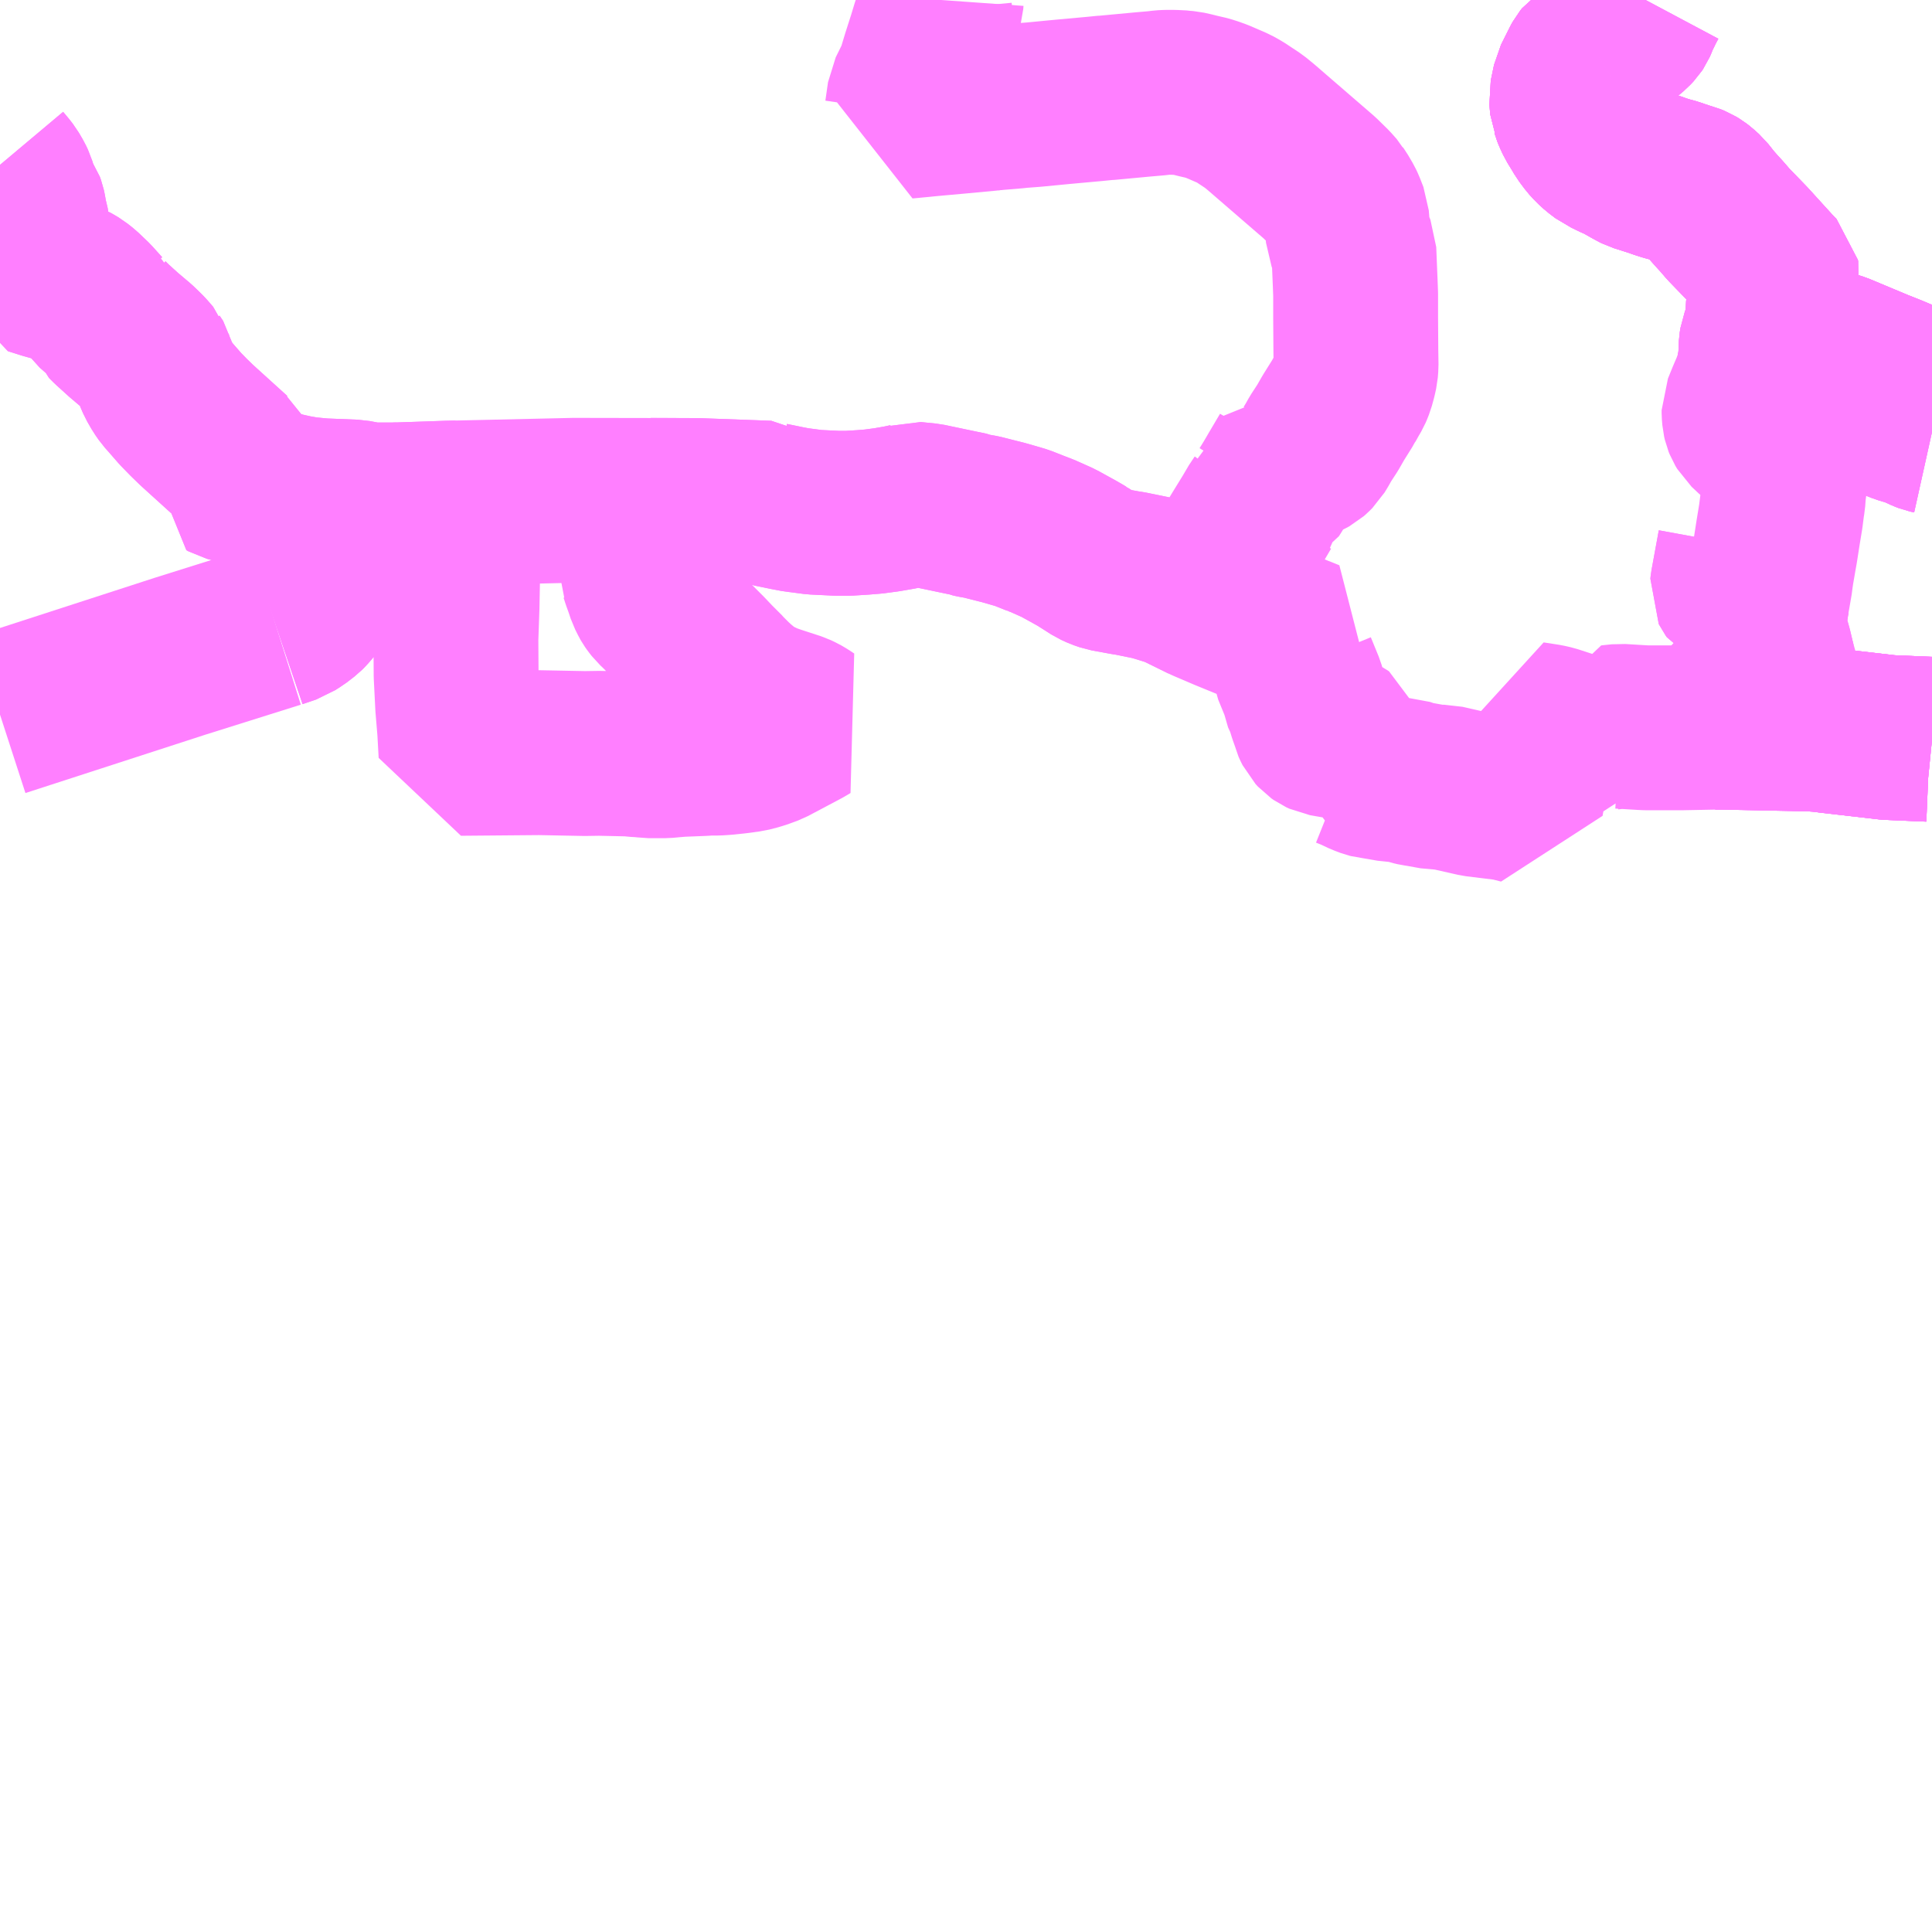 <?xml version="1.0" encoding="UTF-8"?>
<svg  xmlns="http://www.w3.org/2000/svg" xmlns:xlink="http://www.w3.org/1999/xlink" xmlns:go="http://purl.org/svgmap/profile" property="N07_001,N07_002,N07_003,N07_004,N07_005,N07_006,N07_007" viewBox="13754.883 -3471.68 8.789 8.789" go:dataArea="13754.8828125 -3471.6796875 8.7890625 8.7890625" >
<globalCoordinateSystem srsName="http://purl.org/crs/84" transform="matrix(100.0,0.0,0.0,-100.0,0.0,0.0)" />
<defs>
 <g id="p0" >
  <circle cx="0.0" cy="0.0" r="3" stroke="green" stroke-width="0.75" vector-effect="non-scaling-stroke" />
 </g>
</defs>
<g fill="none" fill-rule="evenodd" stroke="#FF00FF" stroke-width="0.75" opacity="0.5" vector-effect="non-scaling-stroke" stroke-linejoin="bevel" >
<path content="1,遠州鉄道（株）,Chapel_03_on,1.0,0.0,0.0," xlink:title="1" d="M13762.155,-3471.419L13762.146,-3471.437L13762.109,-3471.414L13762.1,-3471.408L13762.092,-3471.398L13762.087,-3471.389L13762.047,-3471.309L13762.032,-3471.237L13762.036,-3471.193L13762.042,-3471.179L13762.044,-3471.172L13762.048,-3471.162L13762.06,-3471.136L13762.084,-3471.097L13762.095,-3471.078L13762.119,-3471.046L13762.136,-3471.027L13762.157,-3471.008L13762.186,-3470.986L13762.206,-3470.977L13762.223,-3470.968L13762.246,-3470.958L13762.252,-3470.955L13762.268,-3470.948L13762.29,-3470.934L13762.296,-3470.931L13762.327,-3470.914L13762.337,-3470.909L13762.366,-3470.9L13762.378,-3470.896L13762.41,-3470.886L13762.432,-3470.878L13762.463,-3470.868L13762.497,-3470.859L13762.519,-3470.851L13762.538,-3470.845L13762.548,-3470.841L13762.571,-3470.835L13762.586,-3470.829L13762.599,-3470.821L13762.612,-3470.811L13762.633,-3470.792L13762.656,-3470.763L13762.662,-3470.755L13762.692,-3470.721L13762.714,-3470.697L13762.746,-3470.66L13762.832,-3470.571L13762.943,-3470.449L13762.967,-3470.424L13762.968,-3470.419L13762.967,-3470.413L13762.948,-3470.371L13762.938,-3470.343L13762.934,-3470.329L13762.928,-3470.291L13762.927,-3470.272L13762.926,-3470.248L13762.927,-3470.214L13762.923,-3470.177L13762.971,-3470.167L13763.003,-3470.157L13763.045,-3470.14L13763.089,-3470.123L13763.102,-3470.118L13763.186,-3470.083L13763.245,-3470.064L13763.422,-3469.99L13763.485,-3469.965L13763.537,-3469.943L13763.561,-3469.934L13763.576,-3469.928L13763.584,-3469.925L13763.605,-3469.916L13763.61,-3469.914L13763.672,-3469.897"/>
<path content="1,遠州鉄道（株）,Chapel_11_on,1.0,0.0,0.0," xlink:title="1" d="M13762.687,-3468.343L13762.686,-3468.367L13762.686,-3468.372L13762.72,-3468.372L13763.121,-3468.364L13763.167,-3468.361L13763.213,-3468.355L13763.474,-3468.325L13763.662,-3468.317L13763.672,-3468.316"/>
<path content="1,遠州鉄道（株）,W.Avenue_01_on,0.0,1.0,0.0," xlink:title="1" d="M13762.687,-3468.343L13762.686,-3468.367L13762.686,-3468.372L13762.72,-3468.372L13763.121,-3468.364L13763.167,-3468.361L13763.213,-3468.355L13763.474,-3468.325L13763.662,-3468.317L13763.672,-3468.316"/>
<path content="1,遠州鉄道（株）,W.Avenue_04_on,0.0,1.0,0.0," xlink:title="1" d="M13762.155,-3471.419L13762.146,-3471.437L13762.109,-3471.414L13762.1,-3471.408L13762.092,-3471.398L13762.087,-3471.389L13762.047,-3471.309L13762.032,-3471.237L13762.036,-3471.193L13762.042,-3471.179L13762.044,-3471.172L13762.048,-3471.162L13762.06,-3471.136L13762.084,-3471.097L13762.095,-3471.078L13762.119,-3471.046L13762.136,-3471.027L13762.157,-3471.008L13762.186,-3470.986L13762.206,-3470.977L13762.223,-3470.968L13762.246,-3470.958L13762.252,-3470.955L13762.268,-3470.948L13762.29,-3470.934L13762.296,-3470.931L13762.327,-3470.914L13762.337,-3470.909L13762.366,-3470.9L13762.378,-3470.896L13762.41,-3470.886L13762.432,-3470.878L13762.463,-3470.868L13762.497,-3470.859L13762.519,-3470.851L13762.538,-3470.845L13762.548,-3470.841L13762.571,-3470.835L13762.586,-3470.829L13762.599,-3470.821L13762.612,-3470.811L13762.633,-3470.792L13762.656,-3470.763L13762.662,-3470.755L13762.692,-3470.721L13762.714,-3470.697L13762.746,-3470.66L13762.832,-3470.571L13762.943,-3470.449L13762.967,-3470.424L13762.968,-3470.419L13762.967,-3470.413L13762.948,-3470.371L13762.938,-3470.343L13762.934,-3470.329L13762.928,-3470.291L13762.927,-3470.272L13762.926,-3470.248L13762.927,-3470.214L13762.923,-3470.177L13762.971,-3470.167L13763.003,-3470.157L13763.045,-3470.14L13763.089,-3470.123L13763.102,-3470.118L13763.186,-3470.083L13763.245,-3470.064L13763.422,-3469.99L13763.485,-3469.965L13763.537,-3469.943L13763.561,-3469.934L13763.576,-3469.928L13763.584,-3469.925L13763.605,-3469.916L13763.61,-3469.914L13763.672,-3469.897"/>
<path content="1,遠州鉄道（株）,伊佐見線,11.5,11.0,11.0," xlink:title="1" d="M13762.155,-3471.419L13762.146,-3471.437L13762.199,-3471.47L13762.212,-3471.479L13762.256,-3471.515L13762.299,-3471.551L13762.314,-3471.567L13762.318,-3471.573L13762.322,-3471.582L13762.334,-3471.612L13762.342,-3471.627L13762.353,-3471.65L13762.369,-3471.68"/>
<path content="1,遠州鉄道（株）,大久保線,13.0,11.5,11.5," xlink:title="1" d="M13763.672,-3469.715L13763.654,-3469.719L13763.641,-3469.724L13763.593,-3469.746L13763.534,-3469.764L13763.444,-3469.8L13763.4,-3469.811L13763.389,-3469.816L13763.366,-3469.823L13763.315,-3469.841L13763.296,-3469.849L13763.227,-3469.873L13763.202,-3469.883L13763.173,-3469.896L13763.1,-3469.922L13763.007,-3469.956L13762.953,-3469.976L13762.946,-3469.978L13762.942,-3469.981L13762.925,-3469.986L13762.886,-3470"/>
<path content="1,遠州鉄道（株）,大久保線,13.0,11.5,11.5," xlink:title="1" d="M13762.886,-3470L13762.881,-3469.976"/>
<path content="1,遠州鉄道（株）,大久保線,13.0,11.5,11.5," xlink:title="1" d="M13762.886,-3470L13762.893,-3470.055L13762.894,-3470.091L13762.895,-3470.11L13762.898,-3470.129L13762.903,-3470.142L13762.923,-3470.177"/>
<path content="1,遠州鉄道（株）,大久保線,13.0,11.5,11.5," xlink:title="1" d="M13762.923,-3470.177L13762.971,-3470.167L13763.003,-3470.157L13763.045,-3470.14L13763.089,-3470.123L13763.102,-3470.118L13763.186,-3470.083L13763.245,-3470.064L13763.422,-3469.99L13763.485,-3469.965L13763.537,-3469.943L13763.561,-3469.934L13763.576,-3469.928L13763.584,-3469.925L13763.605,-3469.916L13763.61,-3469.914L13763.672,-3469.897"/>
<path content="1,遠州鉄道（株）,大久保線,13.0,11.5,11.5," xlink:title="1" d="M13762.155,-3471.419L13762.146,-3471.437L13762.109,-3471.414L13762.1,-3471.408L13762.092,-3471.398L13762.087,-3471.389L13762.047,-3471.309L13762.032,-3471.237L13762.036,-3471.193L13762.042,-3471.179L13762.044,-3471.172L13762.048,-3471.162L13762.06,-3471.136L13762.084,-3471.097L13762.095,-3471.078L13762.119,-3471.046L13762.136,-3471.027L13762.157,-3471.008L13762.186,-3470.986L13762.206,-3470.977L13762.223,-3470.968L13762.246,-3470.958L13762.252,-3470.955L13762.268,-3470.948L13762.29,-3470.934L13762.296,-3470.931L13762.327,-3470.914L13762.337,-3470.909L13762.366,-3470.9L13762.378,-3470.896L13762.41,-3470.886L13762.432,-3470.878L13762.463,-3470.868L13762.497,-3470.859L13762.519,-3470.851L13762.538,-3470.845L13762.548,-3470.841L13762.571,-3470.835L13762.586,-3470.829L13762.599,-3470.821L13762.612,-3470.811L13762.633,-3470.792L13762.656,-3470.763L13762.662,-3470.755L13762.692,-3470.721L13762.714,-3470.697L13762.746,-3470.66L13762.832,-3470.571L13762.943,-3470.449L13762.967,-3470.424L13762.968,-3470.419L13762.967,-3470.413L13762.948,-3470.371L13762.938,-3470.343L13762.934,-3470.329L13762.928,-3470.291L13762.927,-3470.272L13762.926,-3470.248L13762.927,-3470.214L13762.923,-3470.177"/>
<path content="1,遠州鉄道（株）,大塚ひとみヶ丘線_36_01_on,21.0,16.0,16.0," xlink:title="1" d="M13762.155,-3471.419L13762.146,-3471.437L13762.199,-3471.47L13762.212,-3471.479L13762.256,-3471.515L13762.299,-3471.551L13762.314,-3471.567L13762.318,-3471.573L13762.322,-3471.582L13762.334,-3471.612L13762.342,-3471.627L13762.353,-3471.65L13762.369,-3471.68"/>
<path content="1,遠州鉄道（株）,大塚ひとみヶ丘線_36_02_on,14.0,14.0,14.0," xlink:title="1" d="M13762.155,-3471.419L13762.146,-3471.437L13762.199,-3471.47L13762.212,-3471.479L13762.256,-3471.515L13762.299,-3471.551L13762.314,-3471.567L13762.318,-3471.573L13762.322,-3471.582L13762.334,-3471.612L13762.342,-3471.627L13762.353,-3471.65L13762.369,-3471.68"/>
<path content="1,遠州鉄道（株）,志都呂宇布見線_01_on,42.6,39.5,39.0," xlink:title="1" d="M13762.886,-3470L13762.881,-3469.976"/>
<path content="1,遠州鉄道（株）,志都呂宇布見線_01_on,42.6,39.5,39.0," xlink:title="1" d="M13762.886,-3470L13762.925,-3469.986L13762.942,-3469.981L13762.946,-3469.978L13762.953,-3469.976L13763.007,-3469.956L13763.1,-3469.922L13763.173,-3469.896L13763.202,-3469.883L13763.227,-3469.873L13763.296,-3469.849L13763.315,-3469.841L13763.366,-3469.823L13763.389,-3469.816L13763.4,-3469.811L13763.444,-3469.8L13763.534,-3469.764L13763.593,-3469.746L13763.641,-3469.724L13763.654,-3469.719L13763.672,-3469.715"/>
<path content="1,遠州鉄道（株）,志都呂宇布見線_01_on,42.6,39.5,39.0," xlink:title="1" d="M13762.923,-3470.177L13762.903,-3470.142L13762.898,-3470.129L13762.895,-3470.11L13762.894,-3470.091L13762.893,-3470.055L13762.886,-3470"/>
<path content="1,遠州鉄道（株）,志都呂宇布見線_01_on,42.6,39.5,39.0," xlink:title="1" d="M13762.923,-3470.177L13762.971,-3470.167L13763.003,-3470.157L13763.045,-3470.14L13763.089,-3470.123L13763.102,-3470.118L13763.186,-3470.083L13763.245,-3470.064L13763.422,-3469.99L13763.485,-3469.965L13763.537,-3469.943L13763.561,-3469.934L13763.576,-3469.928L13763.584,-3469.925L13763.605,-3469.916L13763.61,-3469.914L13763.672,-3469.897"/>
<path content="1,遠州鉄道（株）,志都呂宇布見線_01_on,42.6,39.5,39.0," xlink:title="1" d="M13762.155,-3471.419L13762.146,-3471.437L13762.109,-3471.414L13762.1,-3471.408L13762.092,-3471.398L13762.087,-3471.389L13762.047,-3471.309L13762.032,-3471.237L13762.036,-3471.193L13762.042,-3471.179L13762.044,-3471.172L13762.048,-3471.162L13762.06,-3471.136L13762.084,-3471.097L13762.095,-3471.078L13762.119,-3471.046L13762.136,-3471.027L13762.157,-3471.008L13762.186,-3470.986L13762.206,-3470.977L13762.223,-3470.968L13762.246,-3470.958L13762.252,-3470.955L13762.268,-3470.948L13762.29,-3470.934L13762.296,-3470.931L13762.327,-3470.914L13762.337,-3470.909L13762.366,-3470.9L13762.378,-3470.896L13762.41,-3470.886L13762.432,-3470.878L13762.463,-3470.868L13762.497,-3470.859L13762.519,-3470.851L13762.538,-3470.845L13762.548,-3470.841L13762.571,-3470.835L13762.599,-3470.821L13762.612,-3470.811L13762.633,-3470.792L13762.656,-3470.763L13762.662,-3470.755L13762.692,-3470.721L13762.714,-3470.697L13762.746,-3470.66L13762.832,-3470.571L13762.943,-3470.449L13762.967,-3470.424L13762.968,-3470.419L13762.967,-3470.413L13762.948,-3470.371L13762.938,-3470.343L13762.934,-3470.329L13762.928,-3470.291L13762.927,-3470.272L13762.926,-3470.248L13762.927,-3470.214L13762.923,-3470.177"/>
<path content="1,遠州鉄道（株）,志都呂宇布見線_02_on,41.0,36.5,36.5," xlink:title="1" d="M13762.739,-3468.606L13762.737,-3468.635L13762.822,-3468.636L13762.853,-3468.644L13762.866,-3468.646L13762.875,-3468.646L13762.878,-3468.646L13762.89,-3468.649L13762.903,-3468.655L13762.916,-3468.659L13762.929,-3468.662L13762.94,-3468.663L13762.949,-3468.664L13762.944,-3468.686L13762.935,-3468.724L13762.924,-3468.763L13762.914,-3468.802L13762.91,-3468.812L13762.908,-3468.829L13762.908,-3468.847L13762.912,-3468.883L13762.921,-3468.948"/>
<path content="1,遠州鉄道（株）,志都呂宇布見線_02_on,41.0,36.5,36.5," xlink:title="1" d="M13762.921,-3468.948L13762.926,-3468.975L13762.937,-3469.039L13762.938,-3469.05L13762.942,-3469.077L13762.944,-3469.092L13762.948,-3469.11L13762.949,-3469.118L13762.952,-3469.136L13762.96,-3469.181L13762.965,-3469.213L13762.972,-3469.258L13762.984,-3469.331L13762.986,-3469.347L13762.991,-3469.386L13762.994,-3469.403L13762.997,-3469.445L13763.012,-3469.552L13763.014,-3469.561L13763.016,-3469.582L13763.023,-3469.648L13763.023,-3469.658"/>
<path content="1,遠州鉄道（株）,志都呂宇布見線_02_on,41.0,36.5,36.5," xlink:title="1" d="M13762.798,-3469.2L13762.765,-3469.02L13762.764,-3469.01L13762.766,-3469.006L13762.771,-3468.999L13762.781,-3468.994L13762.792,-3468.988L13762.823,-3468.976L13762.871,-3468.961L13762.921,-3468.948"/>
<path content="1,遠州鉄道（株）,志都呂宇布見線_02_on,41.0,36.5,36.5," xlink:title="1" d="M13763.023,-3469.658L13763.027,-3469.664L13763.029,-3469.672L13763.036,-3469.695L13763.045,-3469.732L13763.049,-3469.741L13763.052,-3469.755L13763.057,-3469.769L13763.059,-3469.775L13763.068,-3469.808L13763.072,-3469.816L13763.078,-3469.835L13763.081,-3469.848L13763.085,-3469.868L13763.1,-3469.922"/>
<path content="1,遠州鉄道（株）,志都呂宇布見線_02_on,41.0,36.5,36.5," xlink:title="1" d="M13763.023,-3469.658L13762.985,-3469.672L13762.942,-3469.669L13762.938,-3469.67L13762.932,-3469.671L13762.926,-3469.672L13762.914,-3469.676L13762.902,-3469.682L13762.891,-3469.689L13762.868,-3469.708L13762.835,-3469.739L13762.826,-3469.754L13762.822,-3469.764L13762.819,-3469.777L13762.817,-3469.801L13762.817,-3469.814L13762.822,-3469.826L13762.839,-3469.868L13762.86,-3469.917L13762.881,-3469.976L13762.886,-3470"/>
<path content="1,遠州鉄道（株）,志都呂宇布見線_02_on,41.0,36.5,36.5," xlink:title="1" d="M13763.672,-3469.715L13763.654,-3469.719L13763.641,-3469.724L13763.593,-3469.746L13763.534,-3469.764L13763.444,-3469.8L13763.4,-3469.811L13763.389,-3469.816L13763.366,-3469.823L13763.315,-3469.841L13763.296,-3469.849L13763.227,-3469.873L13763.202,-3469.883L13763.173,-3469.896L13763.1,-3469.922"/>
<path content="1,遠州鉄道（株）,志都呂宇布見線_02_on,41.0,36.5,36.5," xlink:title="1" d="M13763.1,-3469.922L13763.007,-3469.956L13762.953,-3469.976L13762.946,-3469.978L13762.942,-3469.981L13762.925,-3469.986L13762.886,-3470"/>
<path content="1,遠州鉄道（株）,志都呂宇布見線_02_on,41.0,36.5,36.5," xlink:title="1" d="M13762.886,-3470L13762.893,-3470.055L13762.894,-3470.091L13762.895,-3470.11L13762.898,-3470.129L13762.903,-3470.142L13762.923,-3470.177L13762.971,-3470.167L13763.003,-3470.157L13763.045,-3470.14L13763.089,-3470.123L13763.102,-3470.118L13763.186,-3470.083L13763.245,-3470.064L13763.422,-3469.99L13763.485,-3469.965L13763.537,-3469.943L13763.561,-3469.934L13763.576,-3469.928L13763.584,-3469.925L13763.605,-3469.916L13763.61,-3469.914L13763.672,-3469.897"/>
<path content="1,遠州鉄道（株）,浜名線_10,15.0,14.0,14.0," xlink:title="1" d="M13754.883,-3470.93L13754.904,-3470.905L13754.918,-3470.887L13754.935,-3470.858L13754.944,-3470.839L13754.954,-3470.806L13754.961,-3470.783L13754.984,-3470.75L13754.989,-3470.736L13754.991,-3470.727L13754.997,-3470.693L13755.008,-3470.647L13755.009,-3470.635L13755.014,-3470.614L13755.014,-3470.604L13755.016,-3470.597L13755.016,-3470.58L13755.02,-3470.528L13755.023,-3470.477L13755.028,-3470.456L13755.032,-3470.44L13755.051,-3470.434L13755.092,-3470.421L13755.16,-3470.402L13755.201,-3470.386L13755.22,-3470.375L13755.23,-3470.369L13755.235,-3470.365L13755.254,-3470.35L13755.297,-3470.309L13755.342,-3470.259L13755.365,-3470.243L13755.371,-3470.226L13755.391,-3470.206L13755.445,-3470.157L13755.491,-3470.118L13755.502,-3470.109L13755.525,-3470.087L13755.543,-3470.069L13755.569,-3470.039L13755.57,-3470.036L13755.58,-3470.021L13755.586,-3470.012L13755.593,-3469.977L13755.605,-3469.949L13755.624,-3469.916L13755.64,-3469.893L13755.656,-3469.875L13755.704,-3469.82L13755.743,-3469.78L13755.776,-3469.748L13755.799,-3469.727L13755.938,-3469.601L13755.943,-3469.597L13755.946,-3469.591L13755.947,-3469.586L13755.946,-3469.58L13755.944,-3469.574L13755.916,-3469.515L13755.913,-3469.505L13755.922,-3469.5L13755.959,-3469.49L13756.019,-3469.474L13756.088,-3469.454L13756.101,-3469.45L13756.169,-3469.43L13756.183,-3469.428L13756.206,-3469.421L13756.257,-3469.412L13756.274,-3469.409L13756.347,-3469.402L13756.496,-3469.396L13756.56,-3469.384L13756.583,-3469.383L13756.651,-3469.383L13756.685,-3469.383L13756.92,-3469.391L13757.495,-3469.404L13758.054,-3469.403L13758.378,-3469.391L13758.388,-3469.384L13758.437,-3469.374L13758.461,-3469.369L13758.508,-3469.36L13758.519,-3469.359L13758.542,-3469.356L13758.587,-3469.35L13758.689,-3469.345L13758.744,-3469.345L13758.808,-3469.349L13758.857,-3469.353L13758.917,-3469.361L13758.963,-3469.369L13758.97,-3469.37L13759.012,-3469.379L13759.034,-3469.387L13759.103,-3469.38L13759.136,-3469.373L13759.241,-3469.351L13759.294,-3469.34L13759.301,-3469.337L13759.314,-3469.334L13759.348,-3469.328L13759.415,-3469.311L13759.447,-3469.303L13759.513,-3469.284L13759.533,-3469.278L13759.601,-3469.251L13759.623,-3469.243L13759.699,-3469.209L13759.706,-3469.205L13759.775,-3469.167L13759.801,-3469.152L13759.811,-3469.146L13759.812,-3469.145L13759.867,-3469.11L13759.891,-3469.099L13759.917,-3469.09L13759.994,-3469.076L13760.005,-3469.074L13760.025,-3469.071L13760.123,-3469.051L13760.154,-3469.042L13760.231,-3469.018L13760.363,-3468.953L13760.374,-3468.948L13760.463,-3468.91L13760.59,-3468.858L13760.626,-3468.843L13760.638,-3468.838L13760.702,-3468.813L13760.773,-3468.786L13760.789,-3468.779L13760.798,-3468.776L13760.835,-3468.761L13760.809,-3468.729L13760.77,-3468.651L13760.772,-3468.639L13760.808,-3468.551L13760.83,-3468.475L13760.836,-3468.466L13760.845,-3468.437L13760.856,-3468.406L13760.86,-3468.39L13760.864,-3468.381L13760.871,-3468.367L13760.882,-3468.355L13760.892,-3468.348L13760.907,-3468.341L13760.941,-3468.335L13760.97,-3468.33L13760.974,-3468.328L13760.978,-3468.325L13760.981,-3468.317L13760.982,-3468.306L13760.989,-3468.244L13760.979,-3468.209L13760.973,-3468.194L13760.985,-3468.195L13761.009,-3468.195L13761.029,-3468.187L13761.044,-3468.181L13761.086,-3468.161L13761.113,-3468.151L13761.121,-3468.149L13761.132,-3468.148L13761.213,-3468.134L13761.267,-3468.132L13761.308,-3468.118L13761.325,-3468.114L13761.34,-3468.112L13761.412,-3468.099L13761.453,-3468.099L13761.598,-3468.066L13761.745,-3468.048L13761.804,-3468.033L13761.808,-3468.056L13761.811,-3468.081L13761.813,-3468.089L13761.815,-3468.105L13761.82,-3468.133L13761.82,-3468.161L13761.826,-3468.181L13761.834,-3468.231L13761.841,-3468.282L13761.847,-3468.331L13761.853,-3468.367L13761.848,-3468.387L13761.919,-3468.376L13761.945,-3468.37L13762.037,-3468.34L13762.185,-3468.293L13762.195,-3468.29L13762.199,-3468.321L13762.199,-3468.326L13762.206,-3468.371L13762.254,-3468.376L13762.353,-3468.37L13762.373,-3468.369L13762.432,-3468.369L13762.475,-3468.369L13762.522,-3468.369L13762.533,-3468.369L13762.686,-3468.372L13762.72,-3468.372L13763.121,-3468.364L13763.167,-3468.361L13763.213,-3468.355L13763.474,-3468.325L13763.662,-3468.317L13763.672,-3468.316"/>
<path content="1,遠州鉄道（株）,浜名線_12_01_on,38.5,33.0,32.5," xlink:title="1" d="M13762.687,-3468.343L13762.686,-3468.367L13762.686,-3468.372L13762.72,-3468.372L13763.121,-3468.364L13763.167,-3468.361L13763.213,-3468.355L13763.474,-3468.325L13763.662,-3468.317L13763.672,-3468.316"/>
<path content="1,遠州鉄道（株）,浜名線_12_02_on,1.5,1.0,1.0," xlink:title="1" d="M13762.949,-3468.664L13762.94,-3468.663L13762.929,-3468.662L13762.916,-3468.659L13762.903,-3468.655L13762.89,-3468.649L13762.878,-3468.646L13762.875,-3468.646L13762.866,-3468.646L13762.853,-3468.644L13762.822,-3468.636L13762.737,-3468.635L13762.739,-3468.606"/>
<path content="1,遠州鉄道（株）,浜名線_12_02_on,1.5,1.0,1.0," xlink:title="1" d="M13762.949,-3468.664L13762.951,-3468.658L13762.966,-3468.605L13762.995,-3468.502L13763.012,-3468.454L13763.021,-3468.429L13763.027,-3468.417L13763.028,-3468.411L13763.042,-3468.374L13763.045,-3468.366L13763.121,-3468.364L13763.167,-3468.361L13763.213,-3468.355L13763.474,-3468.325L13763.662,-3468.317L13763.672,-3468.316"/>
<path content="1,遠州鉄道（株）,浜名線_12_02_on,1.5,1.0,1.0," xlink:title="1" d="M13762.798,-3469.2L13762.765,-3469.02L13762.764,-3469.01L13762.766,-3469.006L13762.771,-3468.999L13762.781,-3468.994L13762.792,-3468.988L13762.823,-3468.976L13762.871,-3468.961L13762.921,-3468.948L13762.912,-3468.883L13762.908,-3468.847L13762.908,-3468.829L13762.91,-3468.812L13762.914,-3468.802L13762.924,-3468.763L13762.935,-3468.724L13762.944,-3468.686L13762.949,-3468.664"/>
<path content="1,遠州鉄道（株）,浜名線（出入系統）,6.0,6.5,6.5," xlink:title="1" d="M13754.883,-3470.93L13754.904,-3470.905L13754.918,-3470.887L13754.935,-3470.858L13754.944,-3470.839L13754.954,-3470.806L13754.961,-3470.783L13754.984,-3470.75L13754.989,-3470.736L13754.991,-3470.727L13754.997,-3470.693L13755.008,-3470.647L13755.009,-3470.635L13755.014,-3470.614L13755.014,-3470.604L13755.016,-3470.597L13755.016,-3470.58L13755.02,-3470.528L13755.023,-3470.477L13755.028,-3470.456L13755.032,-3470.44L13755.051,-3470.434L13755.092,-3470.421L13755.16,-3470.402L13755.201,-3470.386L13755.22,-3470.375L13755.23,-3470.369L13755.235,-3470.365L13755.254,-3470.35L13755.297,-3470.309L13755.342,-3470.259L13755.365,-3470.243L13755.371,-3470.226L13755.391,-3470.206L13755.445,-3470.157L13755.491,-3470.118L13755.502,-3470.109L13755.525,-3470.087L13755.543,-3470.069L13755.569,-3470.039L13755.57,-3470.036L13755.58,-3470.021L13755.586,-3470.012L13755.593,-3469.977L13755.605,-3469.949L13755.624,-3469.916L13755.64,-3469.893L13755.656,-3469.875L13755.704,-3469.82L13755.743,-3469.78L13755.776,-3469.748L13755.799,-3469.727L13755.938,-3469.601L13755.943,-3469.597L13755.946,-3469.591L13755.947,-3469.586L13755.946,-3469.58L13755.944,-3469.574L13755.916,-3469.515L13755.913,-3469.505L13755.922,-3469.5L13755.959,-3469.49L13756.019,-3469.474L13756.088,-3469.454L13756.101,-3469.45L13756.169,-3469.43L13756.183,-3469.428L13756.206,-3469.421L13756.257,-3469.412L13756.274,-3469.409L13756.347,-3469.402L13756.496,-3469.396L13756.56,-3469.384L13756.583,-3469.383L13756.651,-3469.383L13756.685,-3469.383L13756.647,-3469.359L13756.629,-3469.349L13756.61,-3469.337L13756.579,-3469.317L13756.572,-3469.313L13756.564,-3469.306L13756.558,-3469.301L13756.549,-3469.293L13756.542,-3469.287L13756.538,-3469.281L13756.529,-3469.27L13756.518,-3469.256L13756.512,-3469.248L13756.417,-3469.129L13756.307,-3468.948L13756.296,-3468.933L13756.282,-3468.916L13756.27,-3468.903L13756.266,-3468.899L13756.231,-3468.872L13756.216,-3468.863L13756.201,-3468.853L13756.139,-3468.832"/>
<path content="1,遠州鉄道（株）,舘山寺線_30_01_on,61.1,60.5,60.0," xlink:title="1" d="M13759.601,-3469.251L13759.623,-3469.243L13759.699,-3469.209L13759.706,-3469.205L13759.775,-3469.167L13759.801,-3469.152L13759.811,-3469.146L13759.812,-3469.145L13759.867,-3469.11L13759.891,-3469.099L13759.917,-3469.09L13759.994,-3469.076L13760.005,-3469.074L13760.025,-3469.071L13760.123,-3469.051L13760.154,-3469.042L13760.231,-3469.018L13760.363,-3468.953L13760.398,-3469.018L13760.4,-3469.02L13760.426,-3469.063L13760.469,-3469.133L13760.506,-3469.194L13760.537,-3469.245L13760.585,-3469.323L13760.615,-3469.374L13760.618,-3469.378L13760.627,-3469.425L13760.657,-3469.441L13760.669,-3469.46L13760.683,-3469.483L13760.7,-3469.512L13760.704,-3469.519L13760.756,-3469.607L13760.757,-3469.609L13760.777,-3469.602L13760.786,-3469.601L13760.8,-3469.601L13760.808,-3469.602L13760.82,-3469.604L13760.831,-3469.609L13760.84,-3469.614L13760.848,-3469.621L13760.861,-3469.634L13760.875,-3469.657L13760.89,-3469.684L13760.922,-3469.733L13760.949,-3469.78L13760.989,-3469.844L13760.993,-3469.852L13760.995,-3469.854L13761.01,-3469.881L13761.024,-3469.905L13761.027,-3469.912L13761.035,-3469.932L13761.044,-3469.965L13761.05,-3469.992L13761.052,-3470.017L13761.051,-3470.085L13761.05,-3470.235L13761.05,-3470.241L13761.05,-3470.331L13761.05,-3470.341L13761.048,-3470.394L13761.046,-3470.442L13761.042,-3470.541L13761.016,-3470.606L13761.009,-3470.693L13760.993,-3470.734L13760.985,-3470.751L13760.965,-3470.785L13760.96,-3470.792L13760.956,-3470.799L13760.933,-3470.825L13760.885,-3470.872L13760.812,-3470.935L13760.672,-3471.056L13760.62,-3471.101L13760.587,-3471.128L13760.522,-3471.171L13760.495,-3471.186L13760.421,-3471.218L13760.396,-3471.227L13760.374,-3471.234L13760.335,-3471.243L13760.307,-3471.25L13760.28,-3471.256L13760.268,-3471.257L13760.262,-3471.258L13760.222,-3471.26L13760.19,-3471.26L13760.17,-3471.259L13760.147,-3471.256L13760.078,-3471.25L13759.918,-3471.235L13759.913,-3471.235L13759.863,-3471.23L13759.731,-3471.218L13759.699,-3471.215L13759.585,-3471.204L13759.519,-3471.199L13759.502,-3471.197L13759.394,-3471.188"/>
<path content="1,遠州鉄道（株）,舘山寺線_30_01_on,61.1,60.5,60.0," xlink:title="1" d="M13759.394,-3471.188L13759.381,-3471.281L13759.52,-3471.294"/>
<path content="1,遠州鉄道（株）,舘山寺線_30_01_on,61.1,60.5,60.0," xlink:title="1" d="M13759.394,-3471.188L13759.379,-3471.186L13759.229,-3471.172L13759.162,-3471.166L13759.118,-3471.162L13759.087,-3471.159L13759.078,-3471.158L13759.046,-3471.155L13759.015,-3471.152L13759.003,-3471.151L13759.009,-3471.169L13759.021,-3471.253L13759.061,-3471.334L13759.087,-3471.42L13759.113,-3471.501L13759.13,-3471.557L13759.14,-3471.586L13759.154,-3471.632L13759.159,-3471.648L13759.164,-3471.666L13759.165,-3471.68"/>
<path content="3,湖西市,旧新居町自主運行バス大倉戸口→新居支所前,1.0,1.0,1.0," xlink:title="3" d="M13756.139,-3468.832L13755.7,-3468.694L13754.883,-3468.429"/>
<path content="3,湖西市,旧新居町自主運行バス新弁天→新居支所前,1.0,1.0,1.0," xlink:title="3" d="M13756.139,-3468.832L13756.201,-3468.853L13756.216,-3468.863L13756.231,-3468.872L13756.266,-3468.899L13756.27,-3468.903L13756.282,-3468.916L13756.296,-3468.933L13756.307,-3468.948L13756.417,-3469.129L13756.518,-3469.256L13756.529,-3469.27L13756.538,-3469.281L13756.542,-3469.287L13756.549,-3469.293L13756.558,-3469.301L13756.564,-3469.306L13756.572,-3469.313L13756.579,-3469.317L13756.61,-3469.337L13756.629,-3469.349L13756.647,-3469.359L13756.685,-3469.383L13756.92,-3469.391L13756.963,-3469.392L13756.964,-3469.346L13756.964,-3469.325L13756.964,-3469.321L13756.966,-3469.284L13756.967,-3469.234L13756.967,-3469.224L13756.966,-3469.174L13756.966,-3469.139L13756.966,-3469.122L13756.962,-3468.916L13756.957,-3468.773L13756.958,-3468.608L13756.965,-3468.469L13756.974,-3468.361L13756.98,-3468.253L13756.987,-3468.253L13757.337,-3468.256L13757.544,-3468.252L13757.609,-3468.253L13757.746,-3468.25L13757.789,-3468.246L13757.795,-3468.246L13757.819,-3468.244L13757.833,-3468.242L13757.862,-3468.242L13757.889,-3468.242L13757.91,-3468.242L13757.942,-3468.245L13757.978,-3468.248L13758.08,-3468.252L13758.107,-3468.254L13758.147,-3468.254L13758.177,-3468.256L13758.226,-3468.261L13758.243,-3468.263L13758.258,-3468.265L13758.271,-3468.267L13758.288,-3468.269L13758.323,-3468.278L13758.348,-3468.286L13758.356,-3468.289L13758.367,-3468.293L13758.383,-3468.299L13758.534,-3468.379L13758.561,-3468.395L13758.54,-3468.409L13758.521,-3468.42L13758.502,-3468.429L13758.407,-3468.46L13758.367,-3468.474L13758.367,-3468.474L13758.327,-3468.493L13758.314,-3468.499L13758.272,-3468.526L13758.265,-3468.532L13758.235,-3468.557L13758.211,-3468.579L13758.201,-3468.589L13758.192,-3468.598L13758.178,-3468.612L13758.175,-3468.616L13758.127,-3468.664L13758.088,-3468.705L13758.04,-3468.753L13758.034,-3468.758L13758.02,-3468.773L13757.96,-3468.836L13757.902,-3468.896L13757.885,-3468.913L13757.87,-3468.927L13757.859,-3468.941L13757.852,-3468.951L13757.848,-3468.958L13757.835,-3468.984L13757.825,-3469.014L13757.82,-3469.028L13757.812,-3469.05L13757.804,-3469.075L13757.802,-3469.08L13757.802,-3469.094L13757.809,-3469.148L13757.82,-3469.235L13757.823,-3469.261L13757.824,-3469.265L13757.825,-3469.271L13757.832,-3469.321L13757.833,-3469.333L13757.834,-3469.344L13757.842,-3469.404L13758.054,-3469.403L13758.378,-3469.391L13758.388,-3469.384L13758.437,-3469.374L13758.461,-3469.369L13758.508,-3469.36L13758.519,-3469.359L13758.542,-3469.356L13758.587,-3469.35L13758.689,-3469.345L13758.744,-3469.345L13758.808,-3469.349L13758.857,-3469.353L13758.917,-3469.361L13758.963,-3469.369L13758.97,-3469.37L13759.012,-3469.379L13759.034,-3469.387L13759.103,-3469.38L13759.136,-3469.373L13759.241,-3469.351L13759.294,-3469.34L13759.301,-3469.337L13759.314,-3469.334L13759.348,-3469.328L13759.415,-3469.311L13759.447,-3469.303L13759.513,-3469.284L13759.533,-3469.278L13759.601,-3469.251"/>
</g>
</svg>
